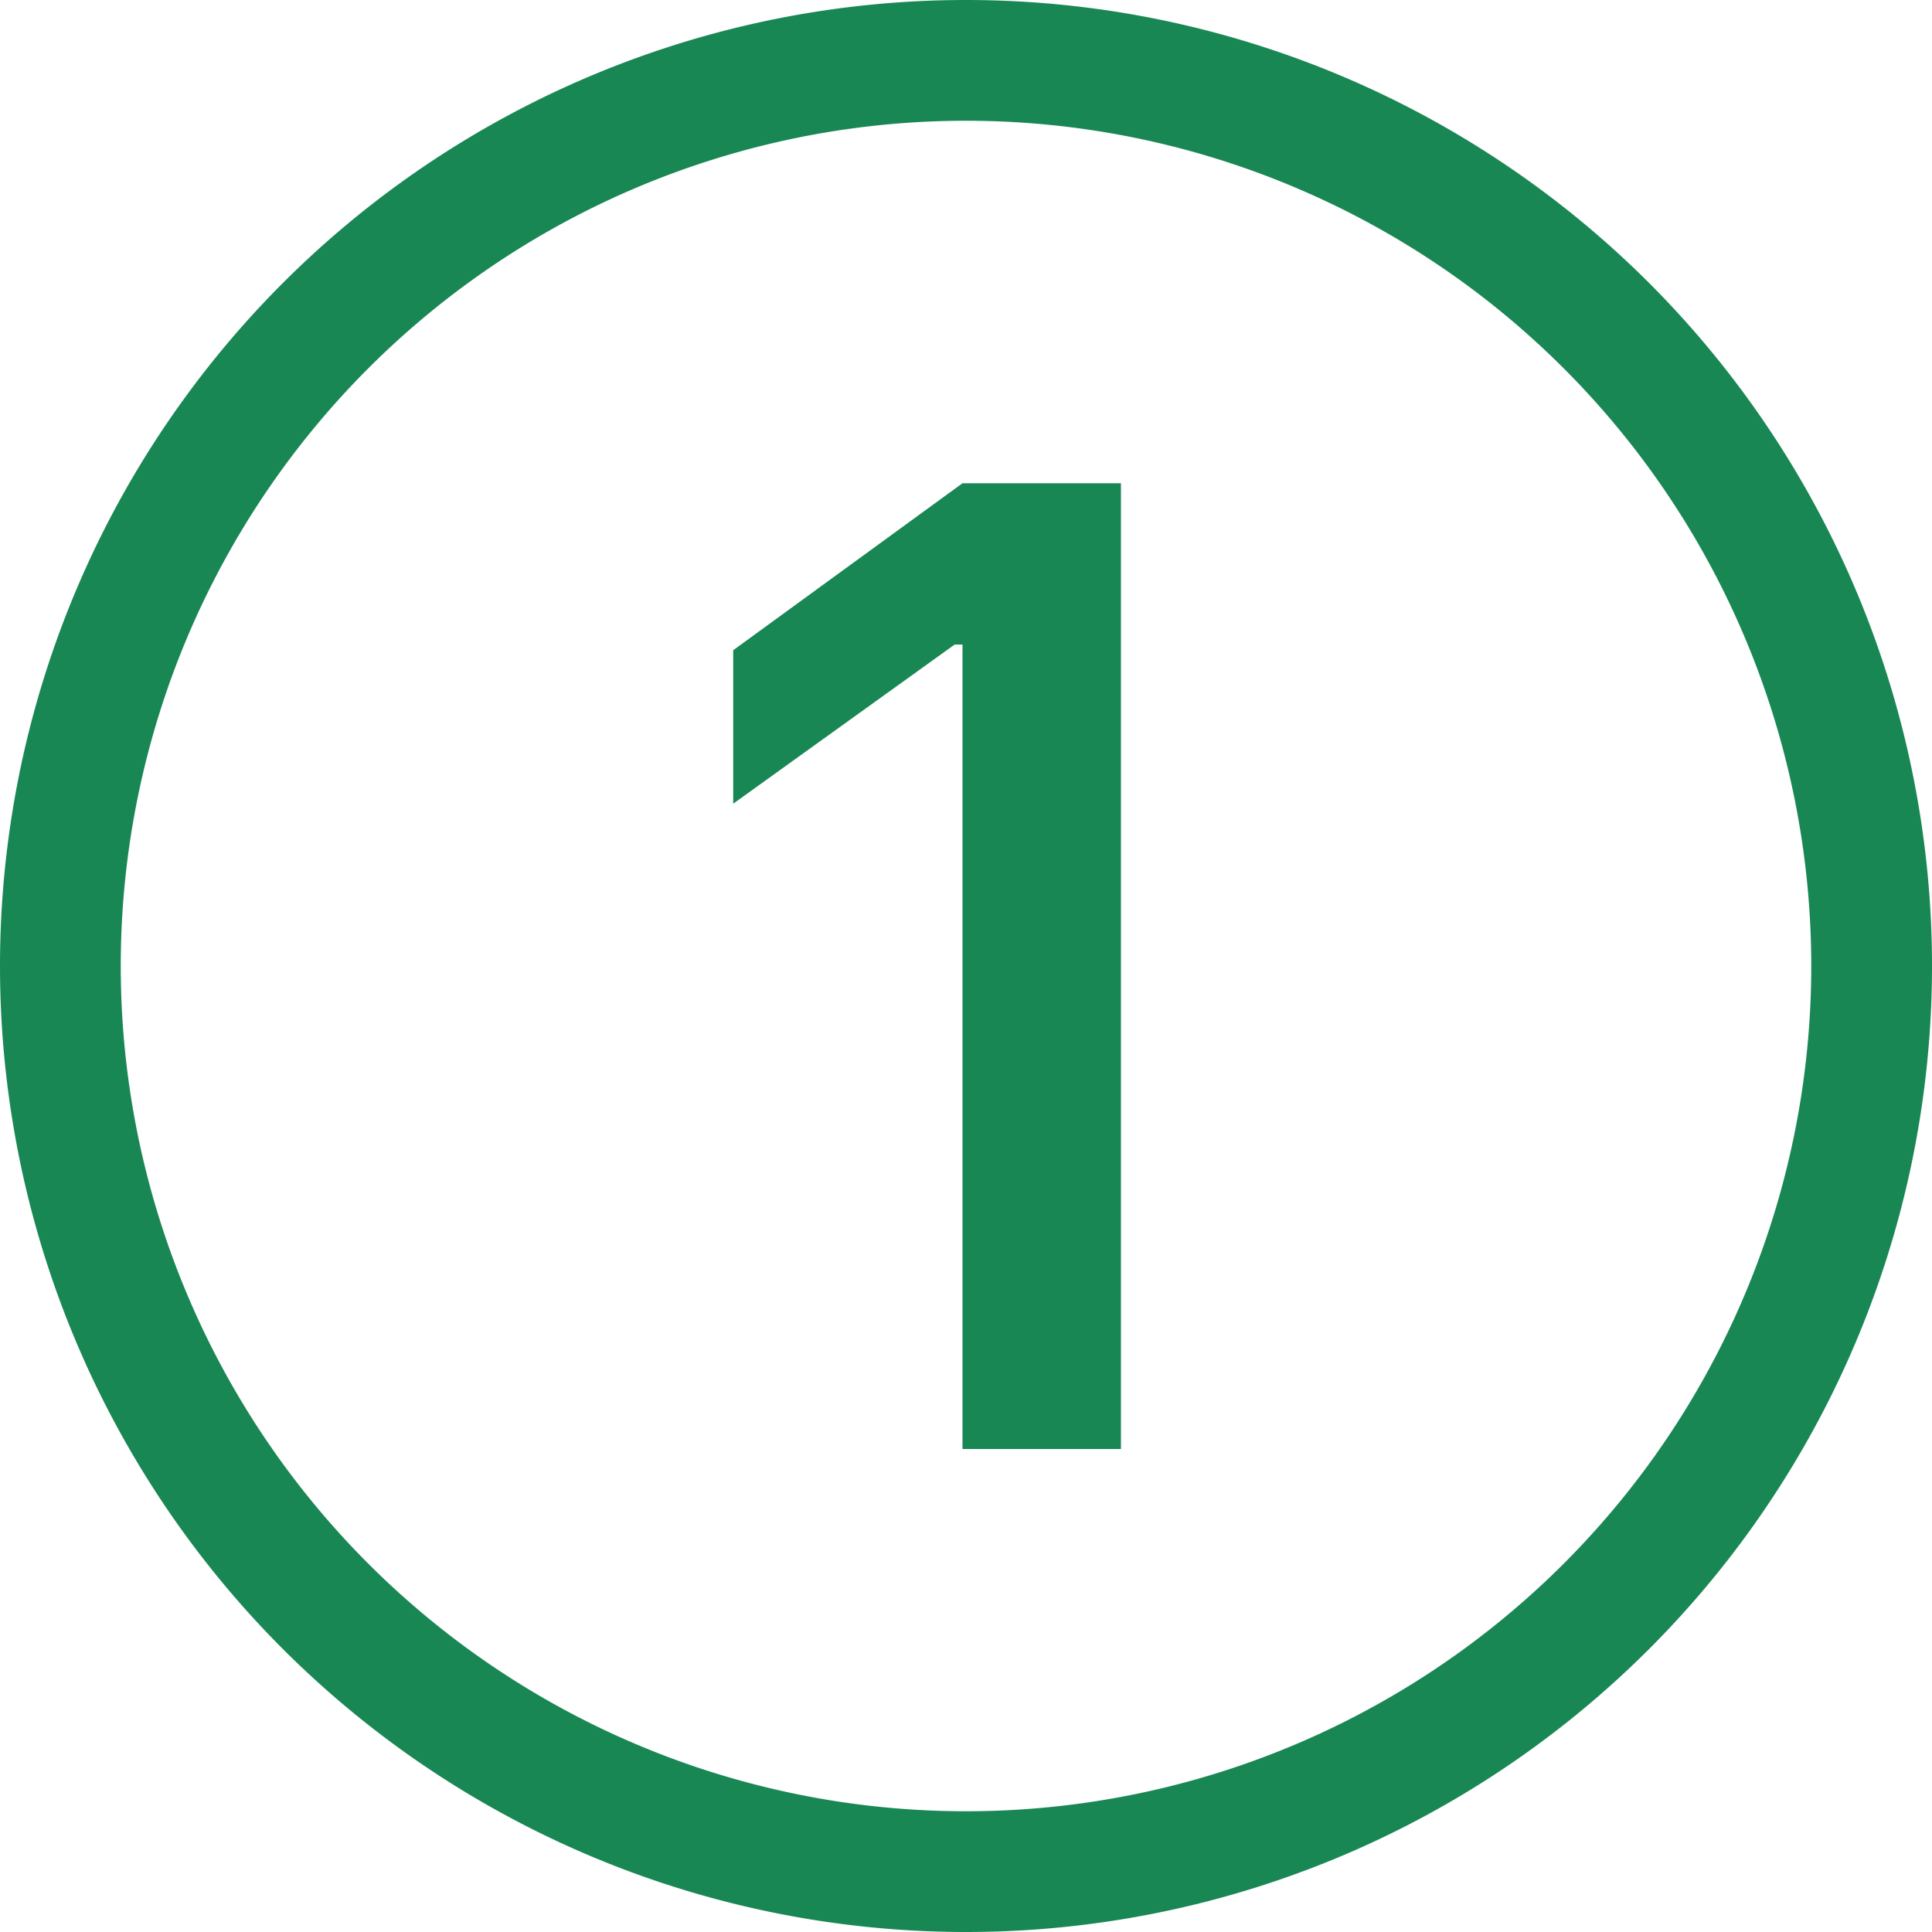 <svg xmlns="http://www.w3.org/2000/svg" width="16" height="16" fill="#198754" class="bi bi-1-circle" viewBox="0 0 16 16">
  <path d="M1 8a7 7 0 1 0 14 0A7 7 0 0 0 1 8m15 0A8 8 0 1 1 0 8a8 8 0 0 1 16 0M9.283 4.002V12H7.971V5.338h-.065L6.072 6.656V5.385l1.899-1.383z"/>
</svg>